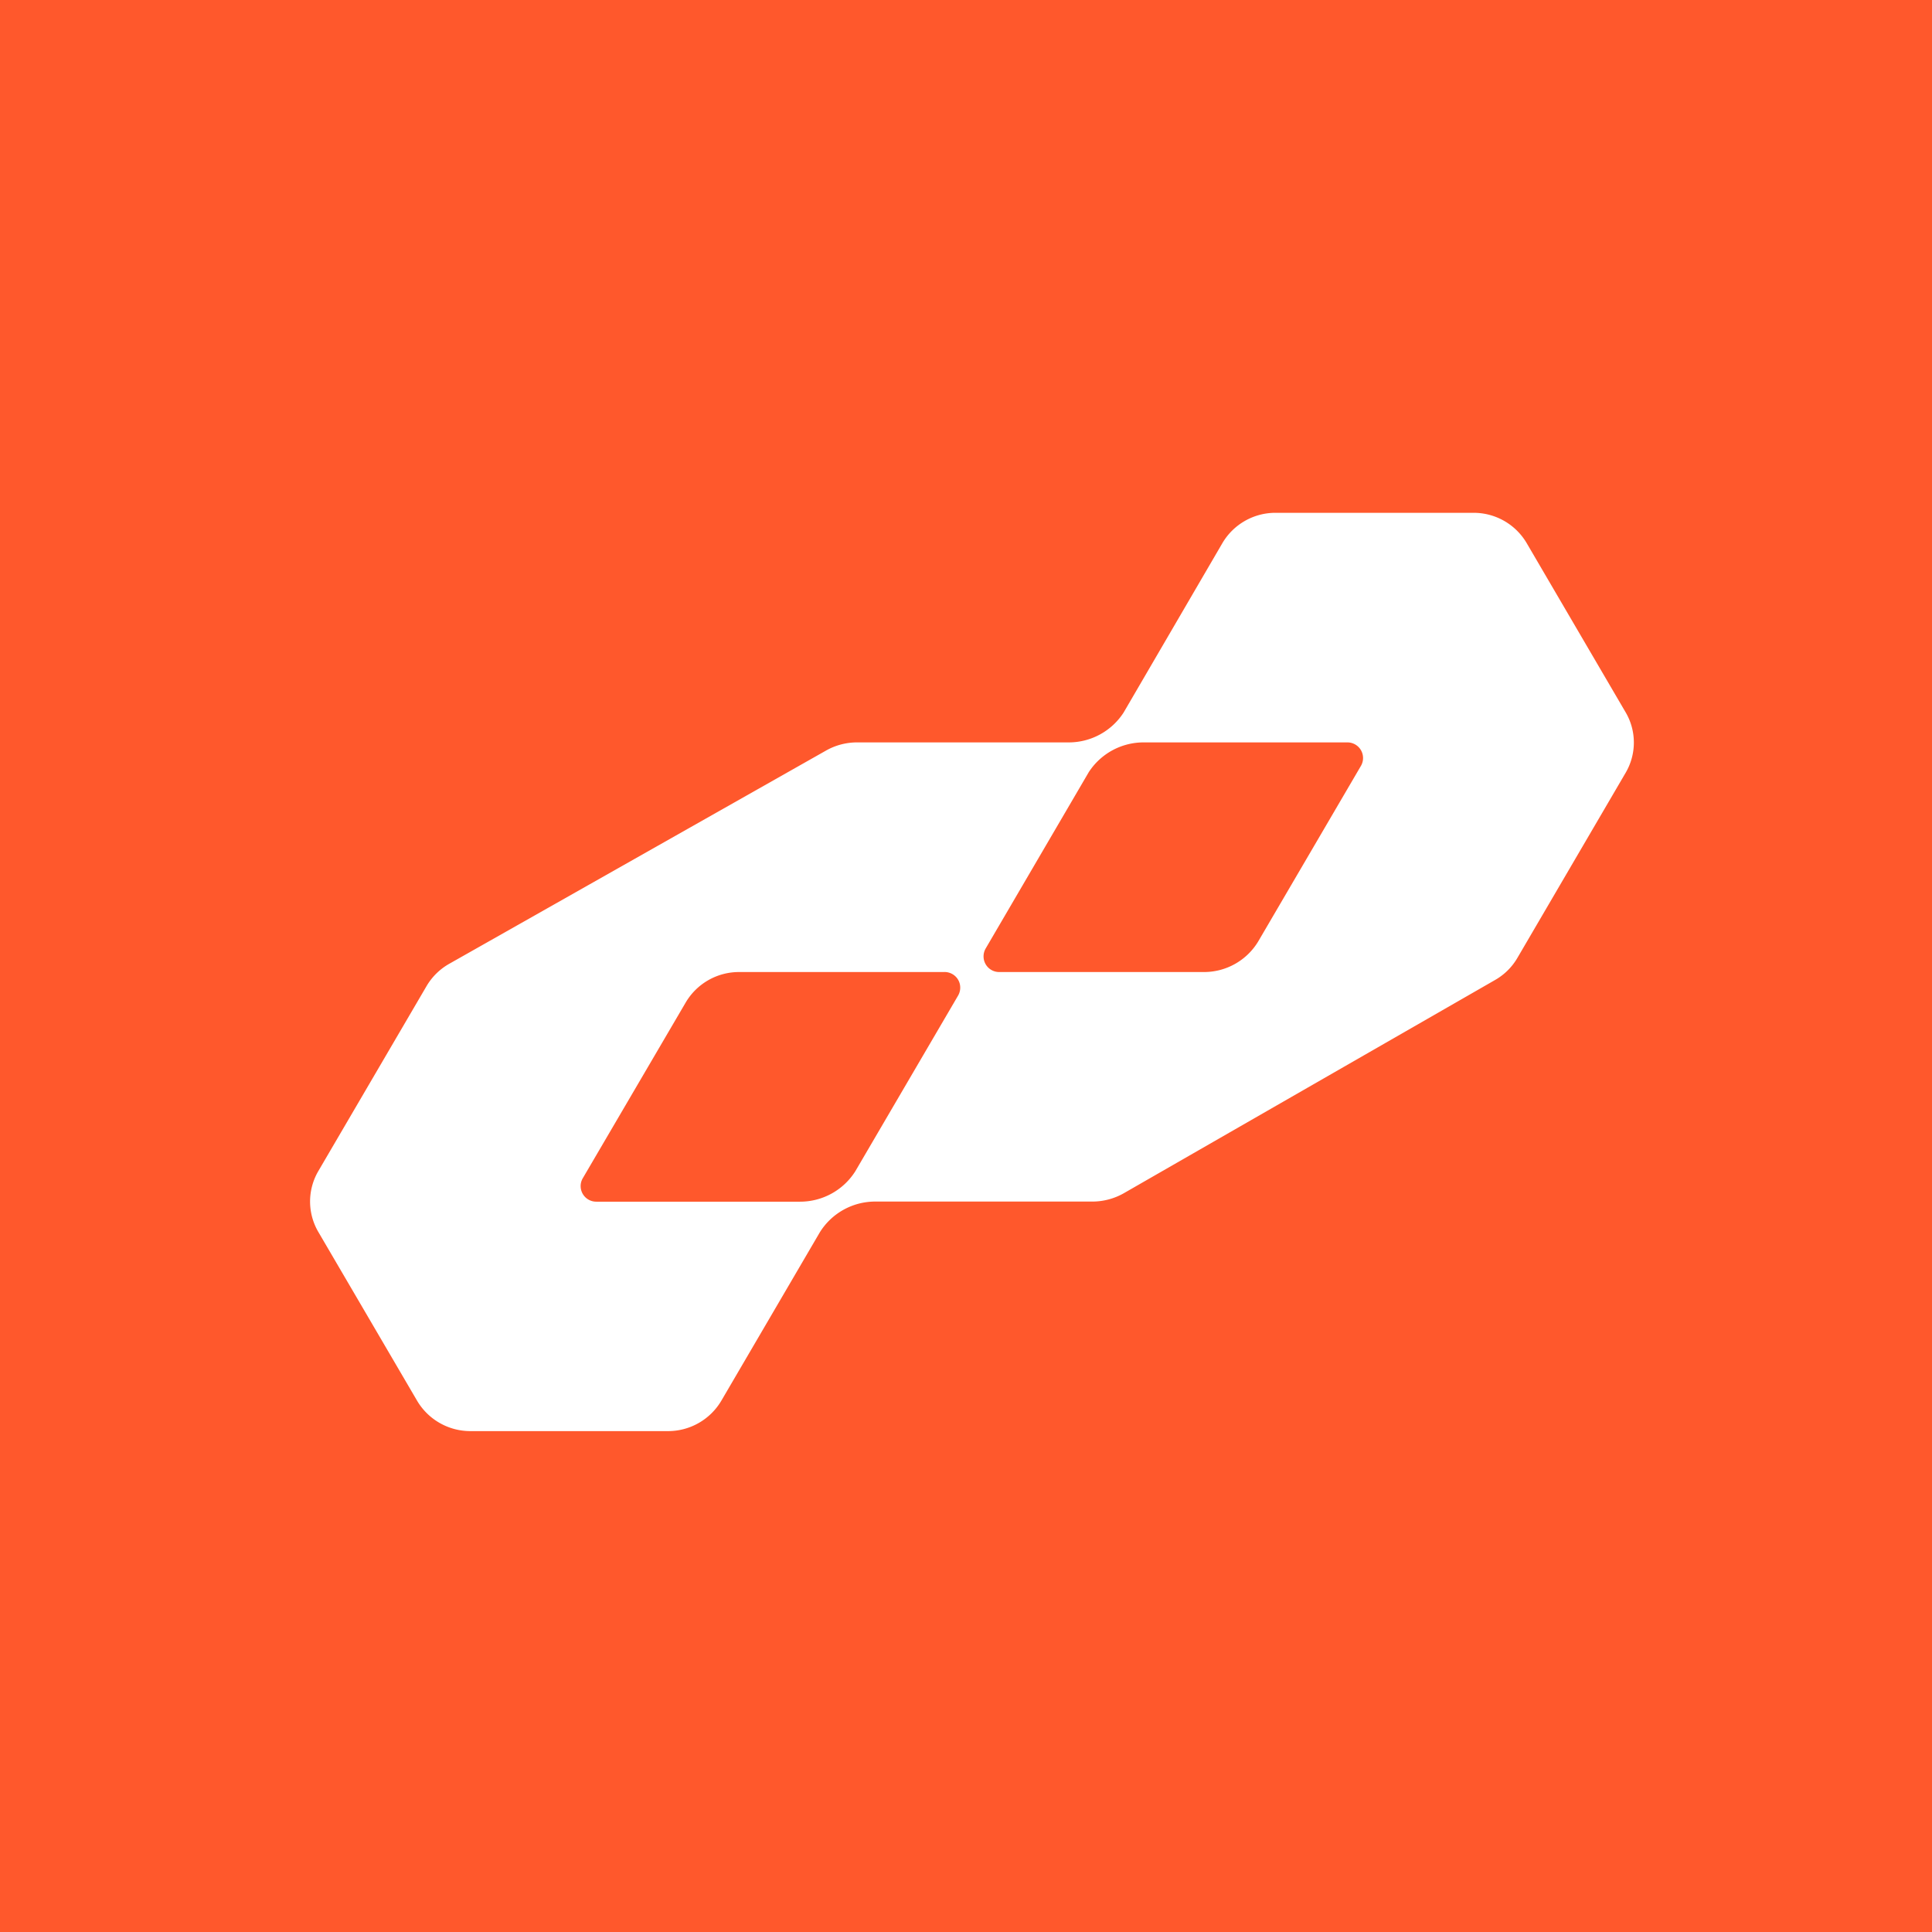 <svg xmlns="http://www.w3.org/2000/svg" width="162" height="162" viewBox="0 0 162 162">
    <g fill="none" fill-rule="evenodd">
        <path fill="#FF582C" d="M0 0h162v162H0z"/>
        <path fill="#FFF" d="M136.302 59.713l-8.29-14.175A5.154 5.154 0 0 0 123.56 43h-16.605a5.157 5.157 0 0 0-4.454 2.538l-8.284 14.208a5.477 5.477 0 0 1-4.62 2.505H71.89a5.282 5.282 0 0 0-2.653.7L37.659 80.821a5.14 5.14 0 0 0-1.898 1.874l-9.068 15.5a5.05 5.05 0 0 0 0 5.106l8.277 14.145A5.186 5.186 0 0 0 39.452 120h16.553a5.186 5.186 0 0 0 4.482-2.553l8.253-14.111a5.467 5.467 0 0 1 4.64-2.584h18.211c.933 0 1.85-.245 2.656-.707l31.117-17.872a5.068 5.068 0 0 0 1.87-1.851l9.089-15.544a5.01 5.01 0 0 0-.02-5.065zm-45.019 5.05a5.477 5.477 0 0 1 4.627-2.512h17.07a1.31 1.31 0 0 1 1.141 1.96l-8.59 14.681a5.305 5.305 0 0 1-4.593 2.614H83.75a1.31 1.31 0 0 1-1.278-1.302c-.002-.23.056-.455.168-.656l8.644-14.785zM79.2 81.503c.349 0 .684.138.93.381.247.244.386.575.386.92a1.33 1.33 0 0 1-.165.653L71.72 98.209a5.479 5.479 0 0 1-4.63 2.553H50.007a1.308 1.308 0 0 1-1.167-1.92l8.657-14.782a5.186 5.186 0 0 1 4.482-2.554l17.22-.002z"/>
    </g>
</svg>
